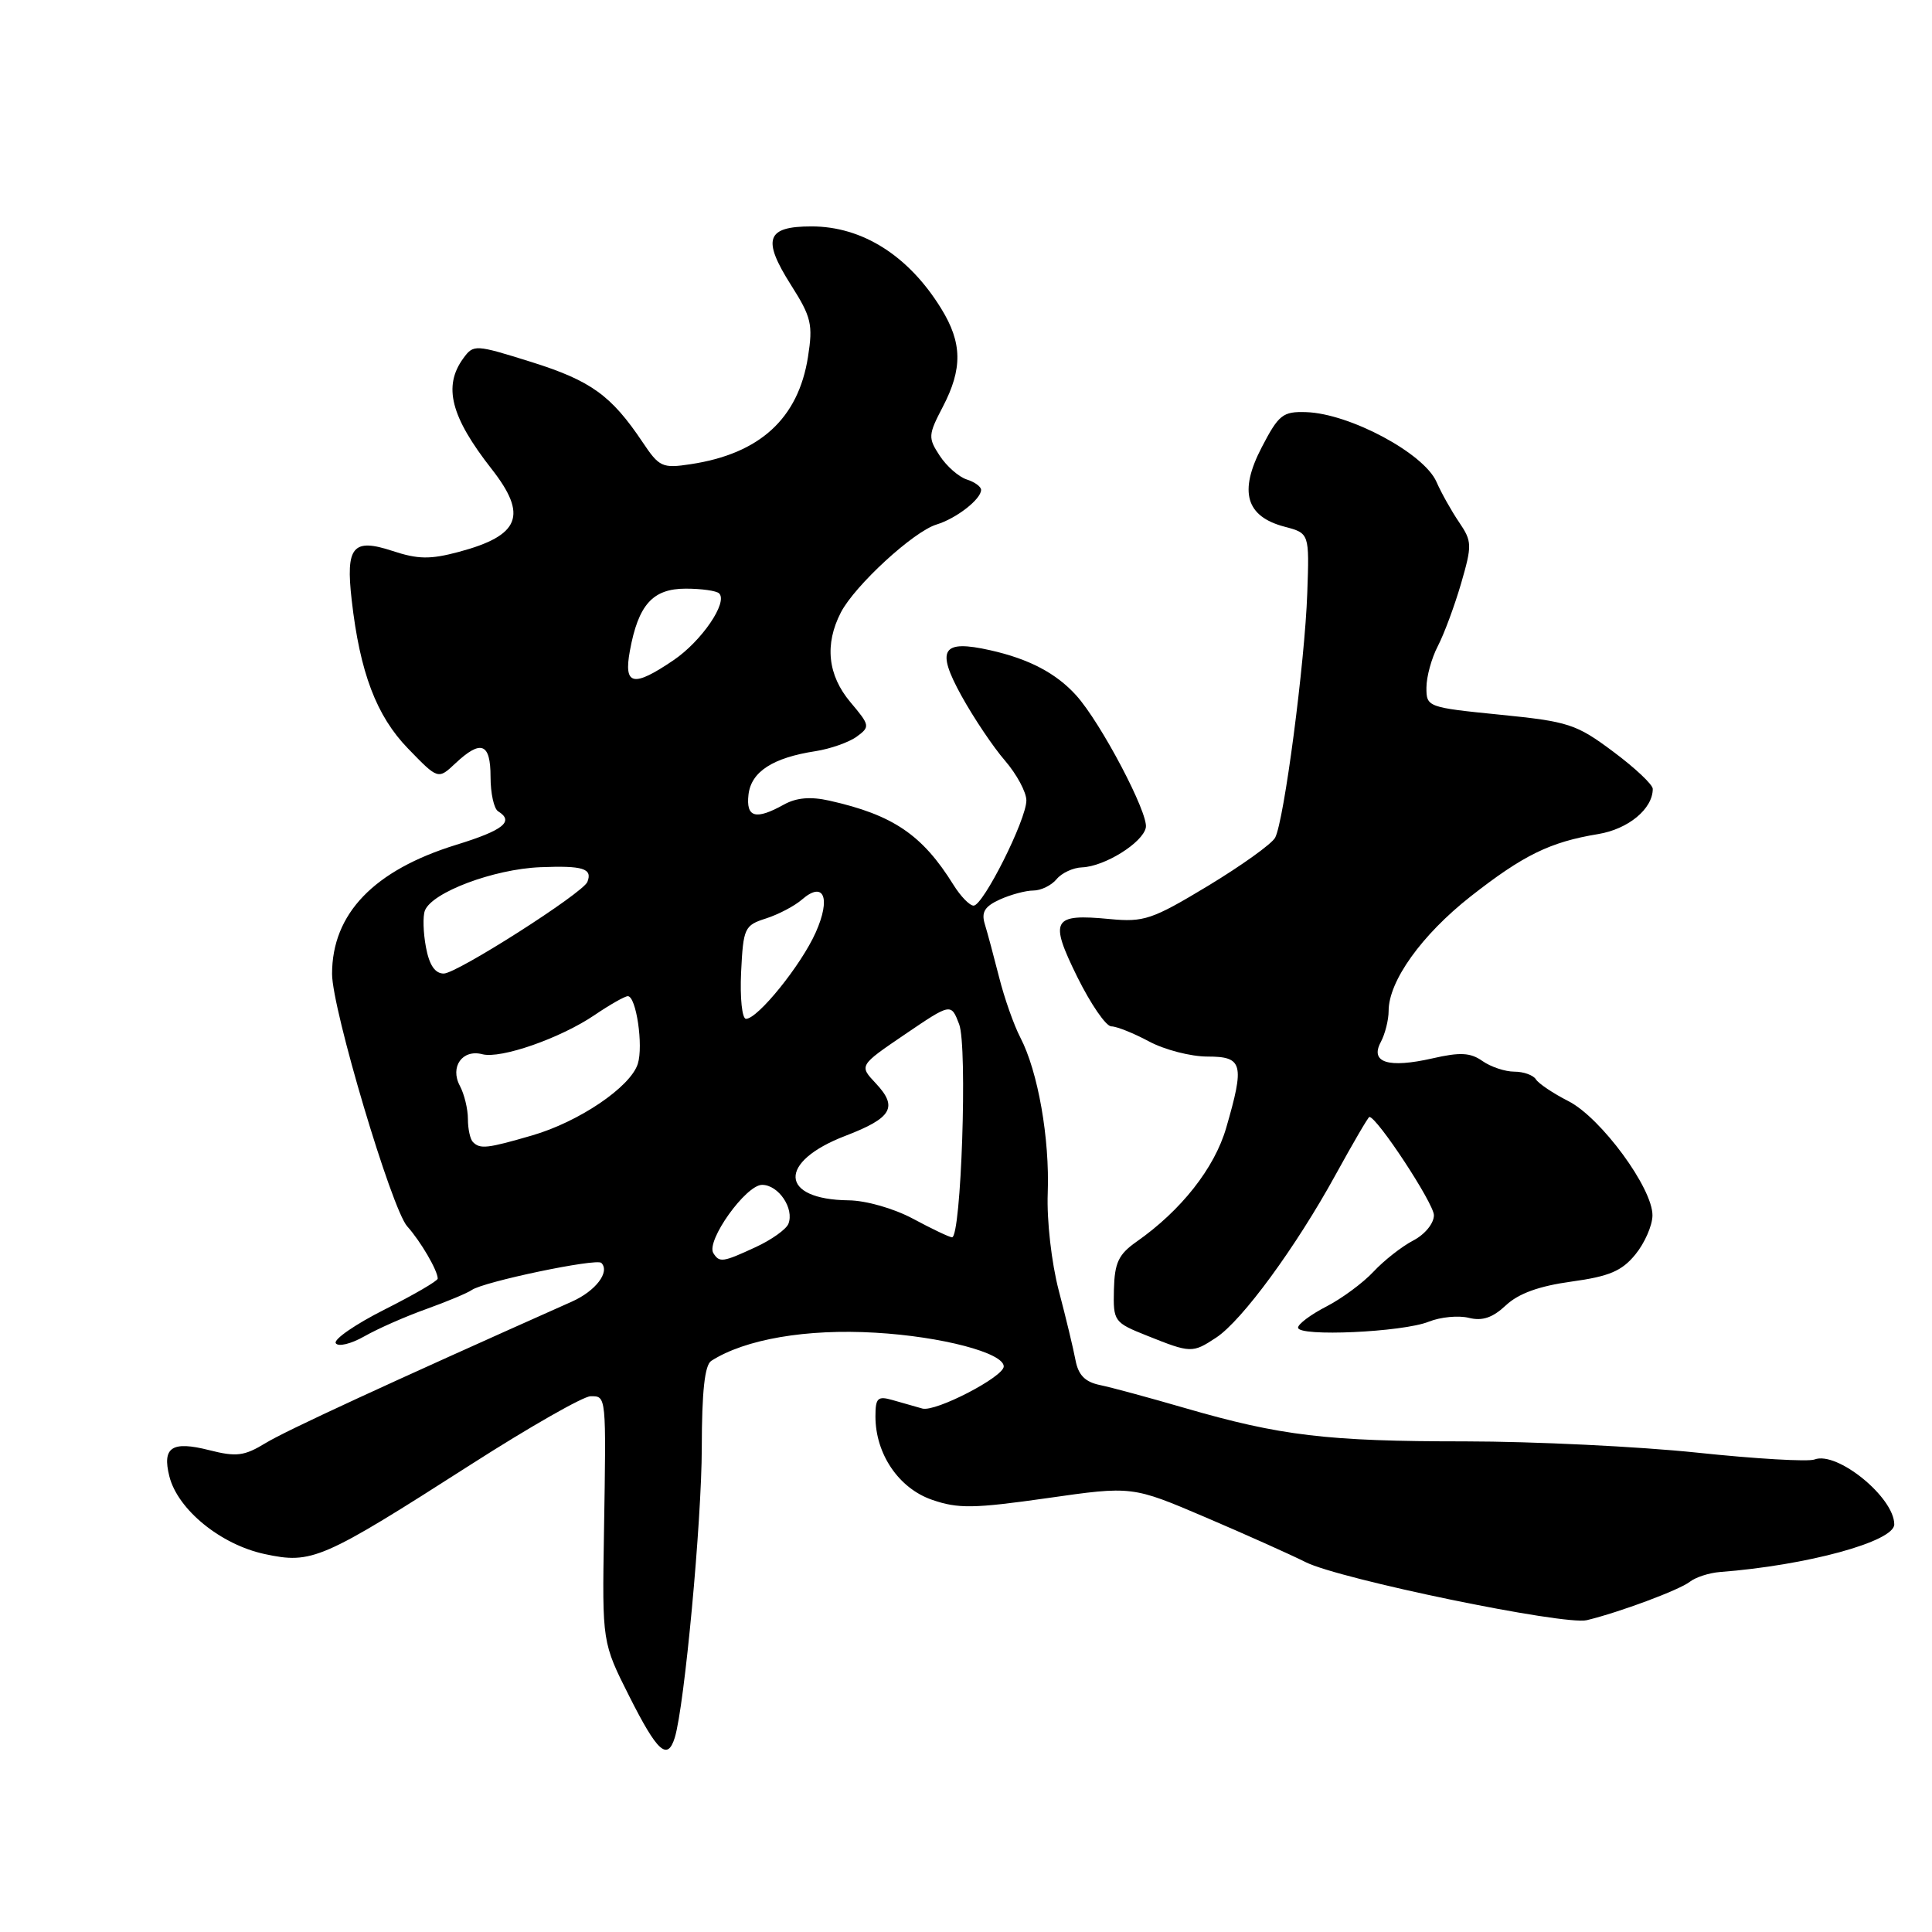 <?xml version="1.0" encoding="UTF-8" standalone="no"?>
<!DOCTYPE svg PUBLIC "-//W3C//DTD SVG 1.1//EN" "http://www.w3.org/Graphics/SVG/1.1/DTD/svg11.dtd" >
<svg xmlns="http://www.w3.org/2000/svg" xmlns:xlink="http://www.w3.org/1999/xlink" version="1.1" viewBox="0 0 256 256">
 <g >
 <path fill="currentColor"
d=" M 89.41 230.25 C 90.70 226.06 92.98 201.59 92.99 191.81 C 93.00 184.36 93.38 180.87 94.25 180.32 C 98.72 177.45 106.87 176.05 116.00 176.59 C 124.78 177.10 133.00 179.26 133.00 181.06 C 133.00 182.44 123.97 187.12 122.22 186.64 C 121.27 186.37 119.49 185.87 118.25 185.51 C 116.30 184.95 116.00 185.24 116.00 187.68 C 116.00 192.66 119.09 197.21 123.50 198.73 C 126.95 199.93 129.04 199.89 138.76 198.51 C 150.02 196.90 150.02 196.90 159.76 201.06 C 165.12 203.35 171.07 206.02 173.00 206.99 C 177.46 209.24 207.30 215.41 210.27 214.68 C 214.61 213.63 222.52 210.68 223.90 209.60 C 224.68 208.99 226.48 208.41 227.90 208.30 C 239.45 207.42 251.00 204.26 251.00 201.99 C 251.00 198.41 243.42 192.24 240.43 193.39 C 239.60 193.71 232.59 193.30 224.85 192.48 C 217.12 191.67 203.30 191.00 194.14 190.99 C 175.83 190.99 169.68 190.25 157.00 186.57 C 152.32 185.21 147.27 183.84 145.77 183.53 C 143.78 183.12 142.89 182.22 142.51 180.23 C 142.23 178.73 141.23 174.57 140.29 171.00 C 139.33 167.32 138.69 161.72 138.83 158.09 C 139.10 150.86 137.54 141.98 135.21 137.50 C 134.35 135.85 133.08 132.25 132.39 129.50 C 131.69 126.75 130.84 123.57 130.49 122.44 C 130.01 120.87 130.48 120.10 132.48 119.19 C 133.92 118.54 135.92 118.00 136.92 118.00 C 137.93 118.00 139.32 117.32 140.00 116.50 C 140.68 115.67 142.20 114.97 143.37 114.93 C 146.37 114.82 151.44 111.66 151.83 109.65 C 152.19 107.77 145.88 95.78 142.61 92.15 C 139.96 89.21 136.35 87.31 131.21 86.16 C 124.81 84.72 123.99 86.03 127.41 92.22 C 129.02 95.13 131.60 98.98 133.16 100.78 C 134.72 102.59 136.00 104.97 136.00 106.06 C 136.00 108.61 130.28 120.00 129.01 120.00 C 128.48 120.00 127.28 118.76 126.34 117.25 C 122.22 110.62 118.34 107.98 109.90 106.09 C 107.41 105.53 105.54 105.69 103.89 106.60 C 100.12 108.70 98.83 108.33 99.18 105.28 C 99.54 102.25 102.40 100.40 108.08 99.53 C 110.04 99.22 112.49 98.36 113.52 97.61 C 115.31 96.30 115.28 96.12 112.69 93.05 C 109.67 89.46 109.24 85.38 111.42 81.15 C 113.28 77.57 121.04 70.43 124.10 69.50 C 126.72 68.70 130.00 66.15 130.00 64.91 C 130.00 64.48 129.14 63.86 128.09 63.53 C 127.04 63.19 125.43 61.78 124.52 60.39 C 122.96 58.01 122.98 57.64 124.93 53.90 C 127.56 48.86 127.51 45.42 124.72 40.90 C 120.41 33.89 114.27 30.00 107.53 30.00 C 101.54 30.00 100.95 31.67 104.80 37.75 C 107.51 42.01 107.74 42.99 107.06 47.31 C 105.77 55.47 100.67 60.13 91.50 61.51 C 87.76 62.08 87.35 61.89 85.14 58.58 C 81.00 52.40 78.30 50.45 70.45 47.98 C 62.95 45.63 62.75 45.62 61.39 47.48 C 58.69 51.18 59.72 55.22 65.14 62.14 C 69.96 68.29 68.91 70.96 60.79 73.13 C 57.01 74.14 55.39 74.12 52.00 73.00 C 46.75 71.27 45.79 72.42 46.60 79.50 C 47.69 89.12 49.88 94.87 54.07 99.19 C 58.05 103.30 58.05 103.30 60.34 101.15 C 63.74 97.96 65.00 98.45 65.00 102.94 C 65.00 105.11 65.45 107.16 66.00 107.50 C 68.17 108.84 66.72 110.01 60.46 111.94 C 49.54 115.31 44.00 121.07 44.00 129.05 C 44.00 133.69 51.89 160.19 53.96 162.50 C 55.74 164.48 58.00 168.36 58.00 169.42 C 58.00 169.73 54.83 171.57 50.96 173.52 C 47.09 175.47 44.18 177.48 44.49 177.98 C 44.80 178.49 46.51 178.08 48.28 177.07 C 50.05 176.06 53.75 174.43 56.50 173.45 C 59.25 172.46 61.95 171.33 62.50 170.94 C 64.03 169.84 79.03 166.70 79.68 167.34 C 80.86 168.53 78.94 171.06 75.78 172.47 C 51.23 183.41 37.91 189.56 35.20 191.21 C 32.36 192.94 31.33 193.07 27.71 192.15 C 22.78 190.90 21.47 191.76 22.44 195.62 C 23.55 200.03 29.24 204.67 35.07 205.92 C 41.34 207.27 42.63 206.71 62.50 193.99 C 70.20 189.06 77.29 185.02 78.25 185.01 C 80.35 185.00 80.33 184.76 80.03 203.07 C 79.79 217.64 79.79 217.64 83.41 224.82 C 87.10 232.14 88.44 233.36 89.41 230.25 Z  M 161.15 177.24 C 164.59 174.97 171.71 165.26 176.99 155.63 C 179.30 151.43 181.30 148.00 181.45 148.00 C 182.46 148.00 190.00 159.47 190.00 161.02 C 190.00 162.11 188.81 163.57 187.25 164.38 C 185.74 165.17 183.38 167.02 182.00 168.50 C 180.62 169.98 177.81 172.06 175.75 173.12 C 173.69 174.18 172.00 175.44 172.00 175.92 C 172.00 177.15 185.89 176.52 189.32 175.13 C 190.87 174.51 193.26 174.28 194.62 174.62 C 196.42 175.07 197.78 174.61 199.54 172.96 C 201.22 171.39 203.93 170.41 208.21 169.82 C 213.22 169.13 214.89 168.43 216.69 166.23 C 217.92 164.73 218.94 162.41 218.96 161.07 C 219.02 157.48 212.14 148.11 207.83 145.91 C 205.80 144.88 203.85 143.57 203.51 143.01 C 203.16 142.46 201.88 142.00 200.66 142.00 C 199.44 142.00 197.54 141.37 196.43 140.59 C 194.84 139.47 193.47 139.40 189.81 140.24 C 183.96 141.57 181.50 140.80 182.96 138.08 C 183.53 137.01 184.00 135.15 184.00 133.95 C 184.00 130.00 188.38 123.89 194.83 118.81 C 201.84 113.31 205.38 111.57 211.76 110.52 C 215.76 109.86 219.00 107.18 219.00 104.53 C 219.00 103.96 216.64 101.74 213.75 99.59 C 208.86 95.94 207.84 95.61 198.75 94.70 C 189.15 93.74 189.00 93.68 189.01 91.11 C 189.01 89.68 189.69 87.20 190.52 85.61 C 191.35 84.02 192.73 80.29 193.60 77.32 C 195.07 72.24 195.06 71.74 193.34 69.20 C 192.33 67.72 190.98 65.31 190.34 63.85 C 188.68 60.06 178.84 54.80 173.08 54.61 C 169.98 54.51 169.44 54.93 167.18 59.28 C 164.13 65.15 165.08 68.44 170.21 69.79 C 173.50 70.66 173.50 70.66 173.22 78.58 C 172.90 87.81 170.14 108.82 168.96 111.00 C 168.51 111.83 164.51 114.69 160.07 117.38 C 152.66 121.85 151.58 122.21 147.06 121.78 C 139.44 121.05 139.00 121.84 142.75 129.46 C 144.53 133.05 146.55 136.00 147.26 136.00 C 147.96 136.00 150.21 136.90 152.26 138.00 C 154.31 139.10 157.79 140.00 160.00 140.00 C 164.68 140.00 164.94 140.97 162.47 149.47 C 160.92 154.79 156.51 160.39 150.60 164.53 C 148.21 166.21 147.69 167.31 147.60 170.88 C 147.50 175.09 147.61 175.24 152.00 176.99 C 157.79 179.31 158.01 179.31 161.15 177.24 Z  M 94.52 166.04 C 93.53 164.42 98.83 157.00 100.98 157.00 C 103.16 157.00 105.28 160.15 104.46 162.18 C 104.16 162.90 102.22 164.29 100.13 165.25 C 95.75 167.28 95.33 167.33 94.52 166.04 Z  M 121.00 161.50 C 118.45 160.13 114.74 159.07 112.44 159.05 C 103.27 158.94 103.02 153.95 112.03 150.50 C 118.20 148.13 119.02 146.71 116.04 143.54 C 113.83 141.19 113.83 141.19 119.92 137.05 C 126.02 132.91 126.02 132.91 127.09 135.71 C 128.22 138.63 127.36 164.04 126.14 163.95 C 125.79 163.93 123.47 162.83 121.00 161.50 Z  M 62.67 151.33 C 62.30 150.97 62.00 149.59 62.00 148.27 C 62.00 146.95 61.52 144.97 60.93 143.87 C 59.59 141.36 61.27 139.00 63.91 139.69 C 66.36 140.33 74.27 137.57 78.80 134.49 C 80.82 133.12 82.79 132.00 83.19 132.00 C 84.30 132.00 85.27 138.57 84.51 140.97 C 83.54 144.03 76.72 148.65 70.51 150.45 C 64.56 152.18 63.62 152.29 62.67 151.33 Z  M 98.20 128.83 C 98.49 122.96 98.64 122.61 101.50 121.70 C 103.15 121.17 105.30 120.04 106.27 119.19 C 109.17 116.67 110.13 118.99 108.08 123.57 C 106.14 127.91 100.41 135.00 98.85 135.00 C 98.33 135.00 98.04 132.24 98.20 128.83 Z  M 56.44 125.51 C 56.08 123.59 56.01 121.41 56.30 120.66 C 57.23 118.24 65.40 115.17 71.57 114.91 C 77.25 114.68 78.54 115.08 77.83 116.86 C 77.23 118.35 60.54 129.00 58.80 129.00 C 57.64 129.00 56.88 127.88 56.44 125.51 Z  M 83.46 86.25 C 84.58 80.12 86.49 78.00 90.86 78.00 C 92.95 78.00 94.95 78.28 95.29 78.63 C 96.48 79.81 92.97 84.95 89.26 87.47 C 83.90 91.11 82.62 90.84 83.46 86.25 Z "/>
</g>
</svg>